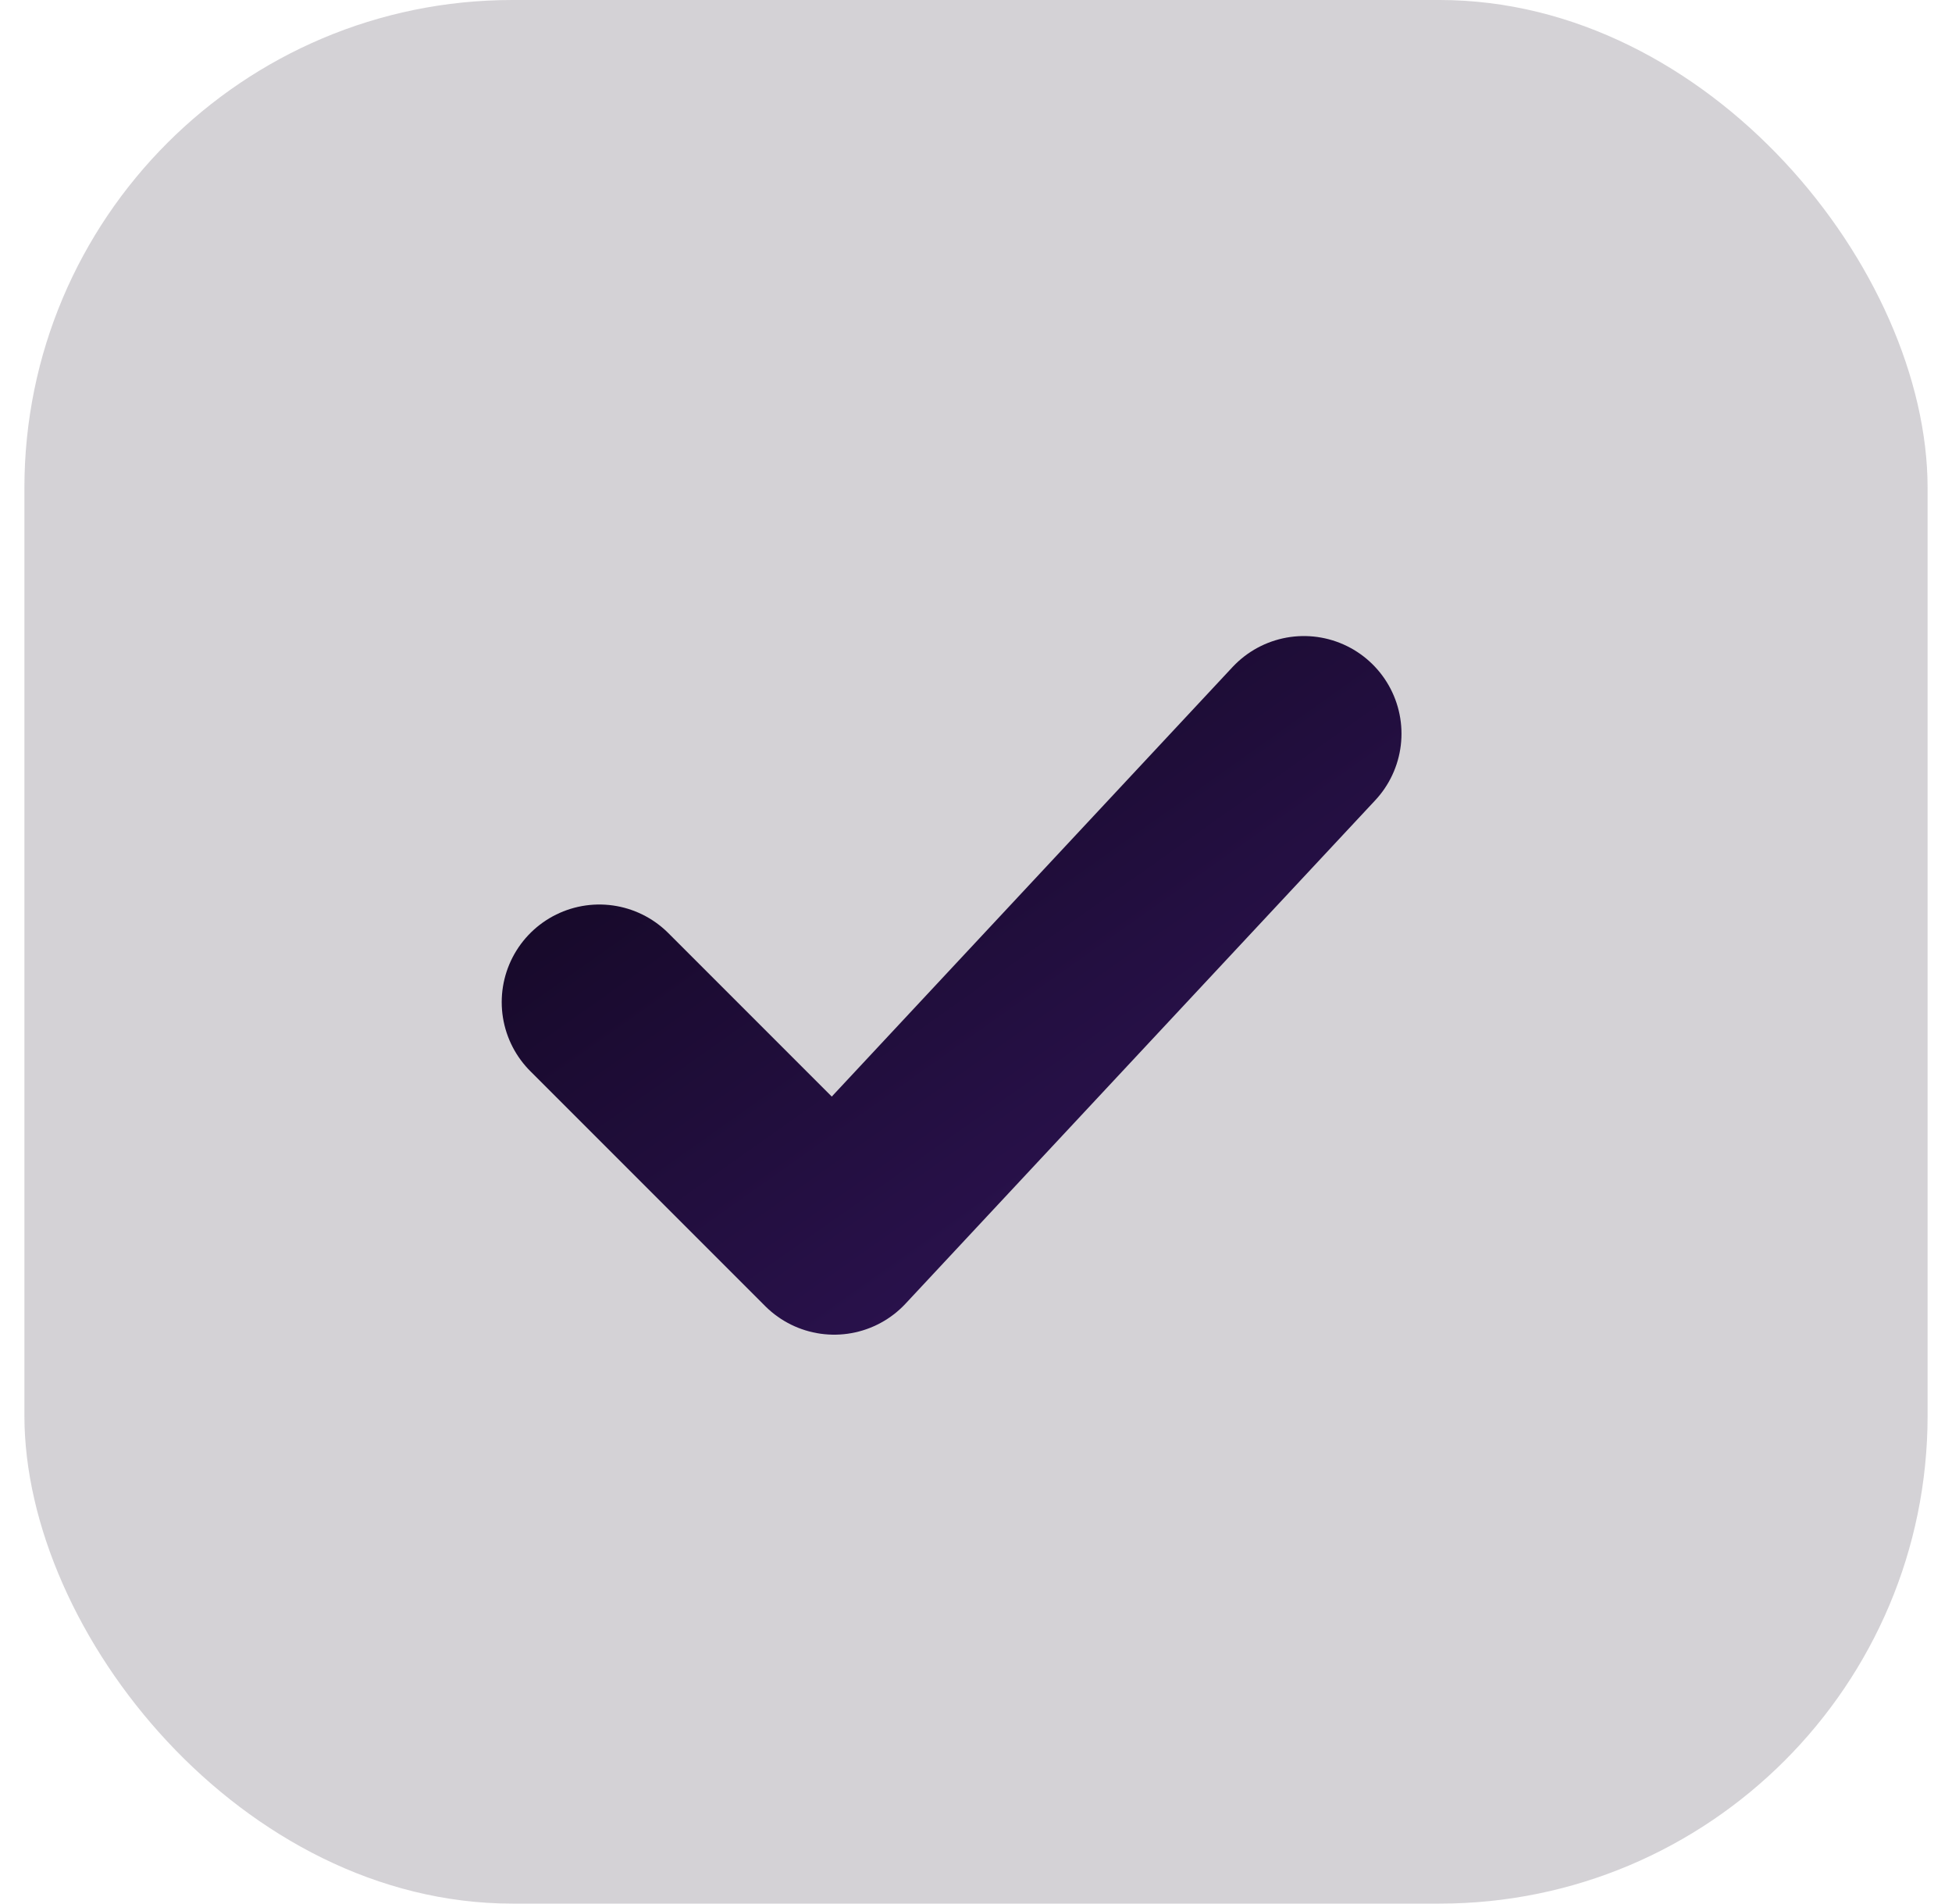 <svg width="40" height="39" viewBox="0 0 40 39" fill="none" xmlns="http://www.w3.org/2000/svg">
<rect x="0.5" width="39" height="39" rx="10" fill="#11071F" fill-opacity="0.18"/>
<path d="M12.281 20.531L17.094 25.344L26.719 15.031" stroke="url(#paint0_linear_248_108)" stroke-width="4" stroke-linecap="round" stroke-linejoin="round"/>
<defs>
<linearGradient id="paint0_linear_248_108" x1="11.136" y1="14.187" x2="22.796" y2="30.666" gradientUnits="userSpaceOnUse">
<stop stop-color="#11071F"/>
<stop offset="1" stop-color="#32155C"/>
</linearGradient>
</defs>
</svg>
